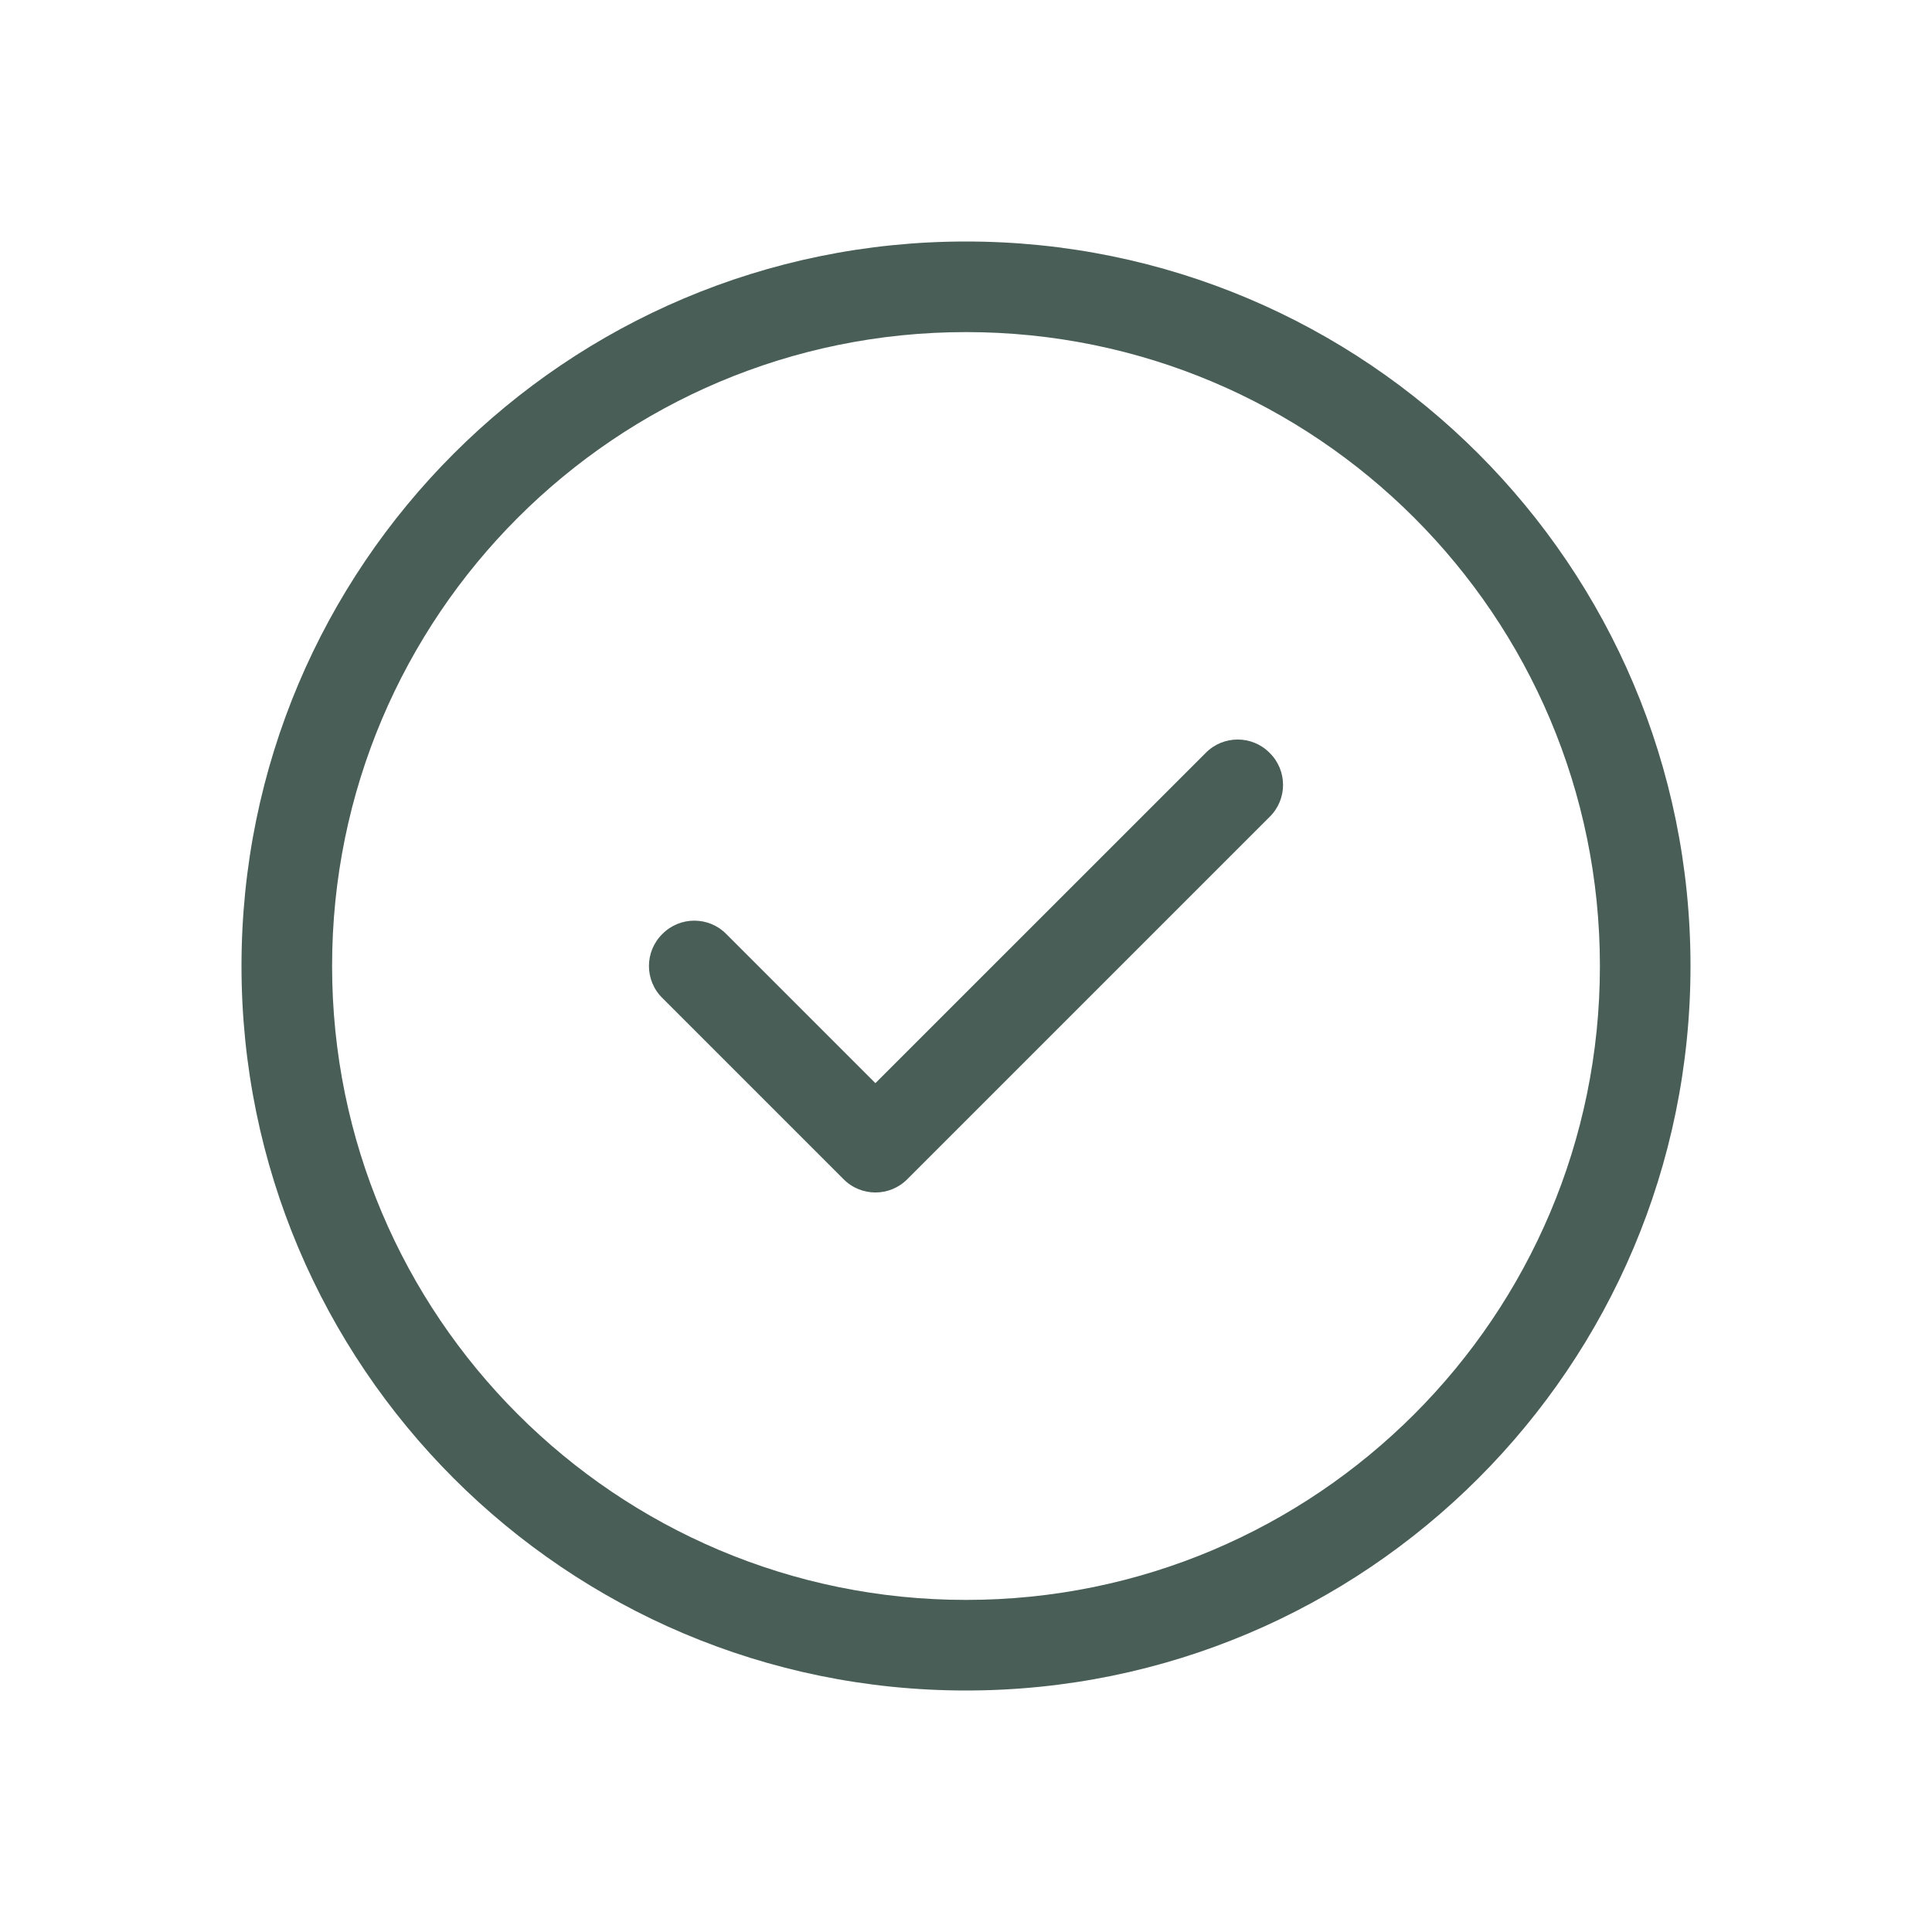 <svg width="36" height="36" viewBox="0 0 36 36" fill="none" xmlns="http://www.w3.org/2000/svg">
<path d="M16.908 21.971C16.581 22.303 16.044 22.303 15.717 21.971L12.342 18.596C12.009 18.269 12.009 17.731 12.342 17.404C12.669 17.072 13.206 17.072 13.533 17.404L16.312 20.183L22.467 14.029C22.794 13.697 23.331 13.697 23.658 14.029C23.991 14.356 23.991 14.894 23.658 15.221L16.908 21.971ZM31.5 18C31.5 25.457 25.457 31.5 18 31.5C10.543 31.5 4.5 25.457 4.5 18C4.5 10.543 10.543 4.5 18 4.5C25.457 4.5 31.5 10.543 31.5 18ZM18 6.188C11.477 6.188 6.188 11.477 6.188 18C6.188 24.523 11.477 29.812 18 29.812C24.523 29.812 29.812 24.523 29.812 18C29.812 11.477 24.523 6.188 18 6.188Z" fill="#495E57"/>
</svg>
